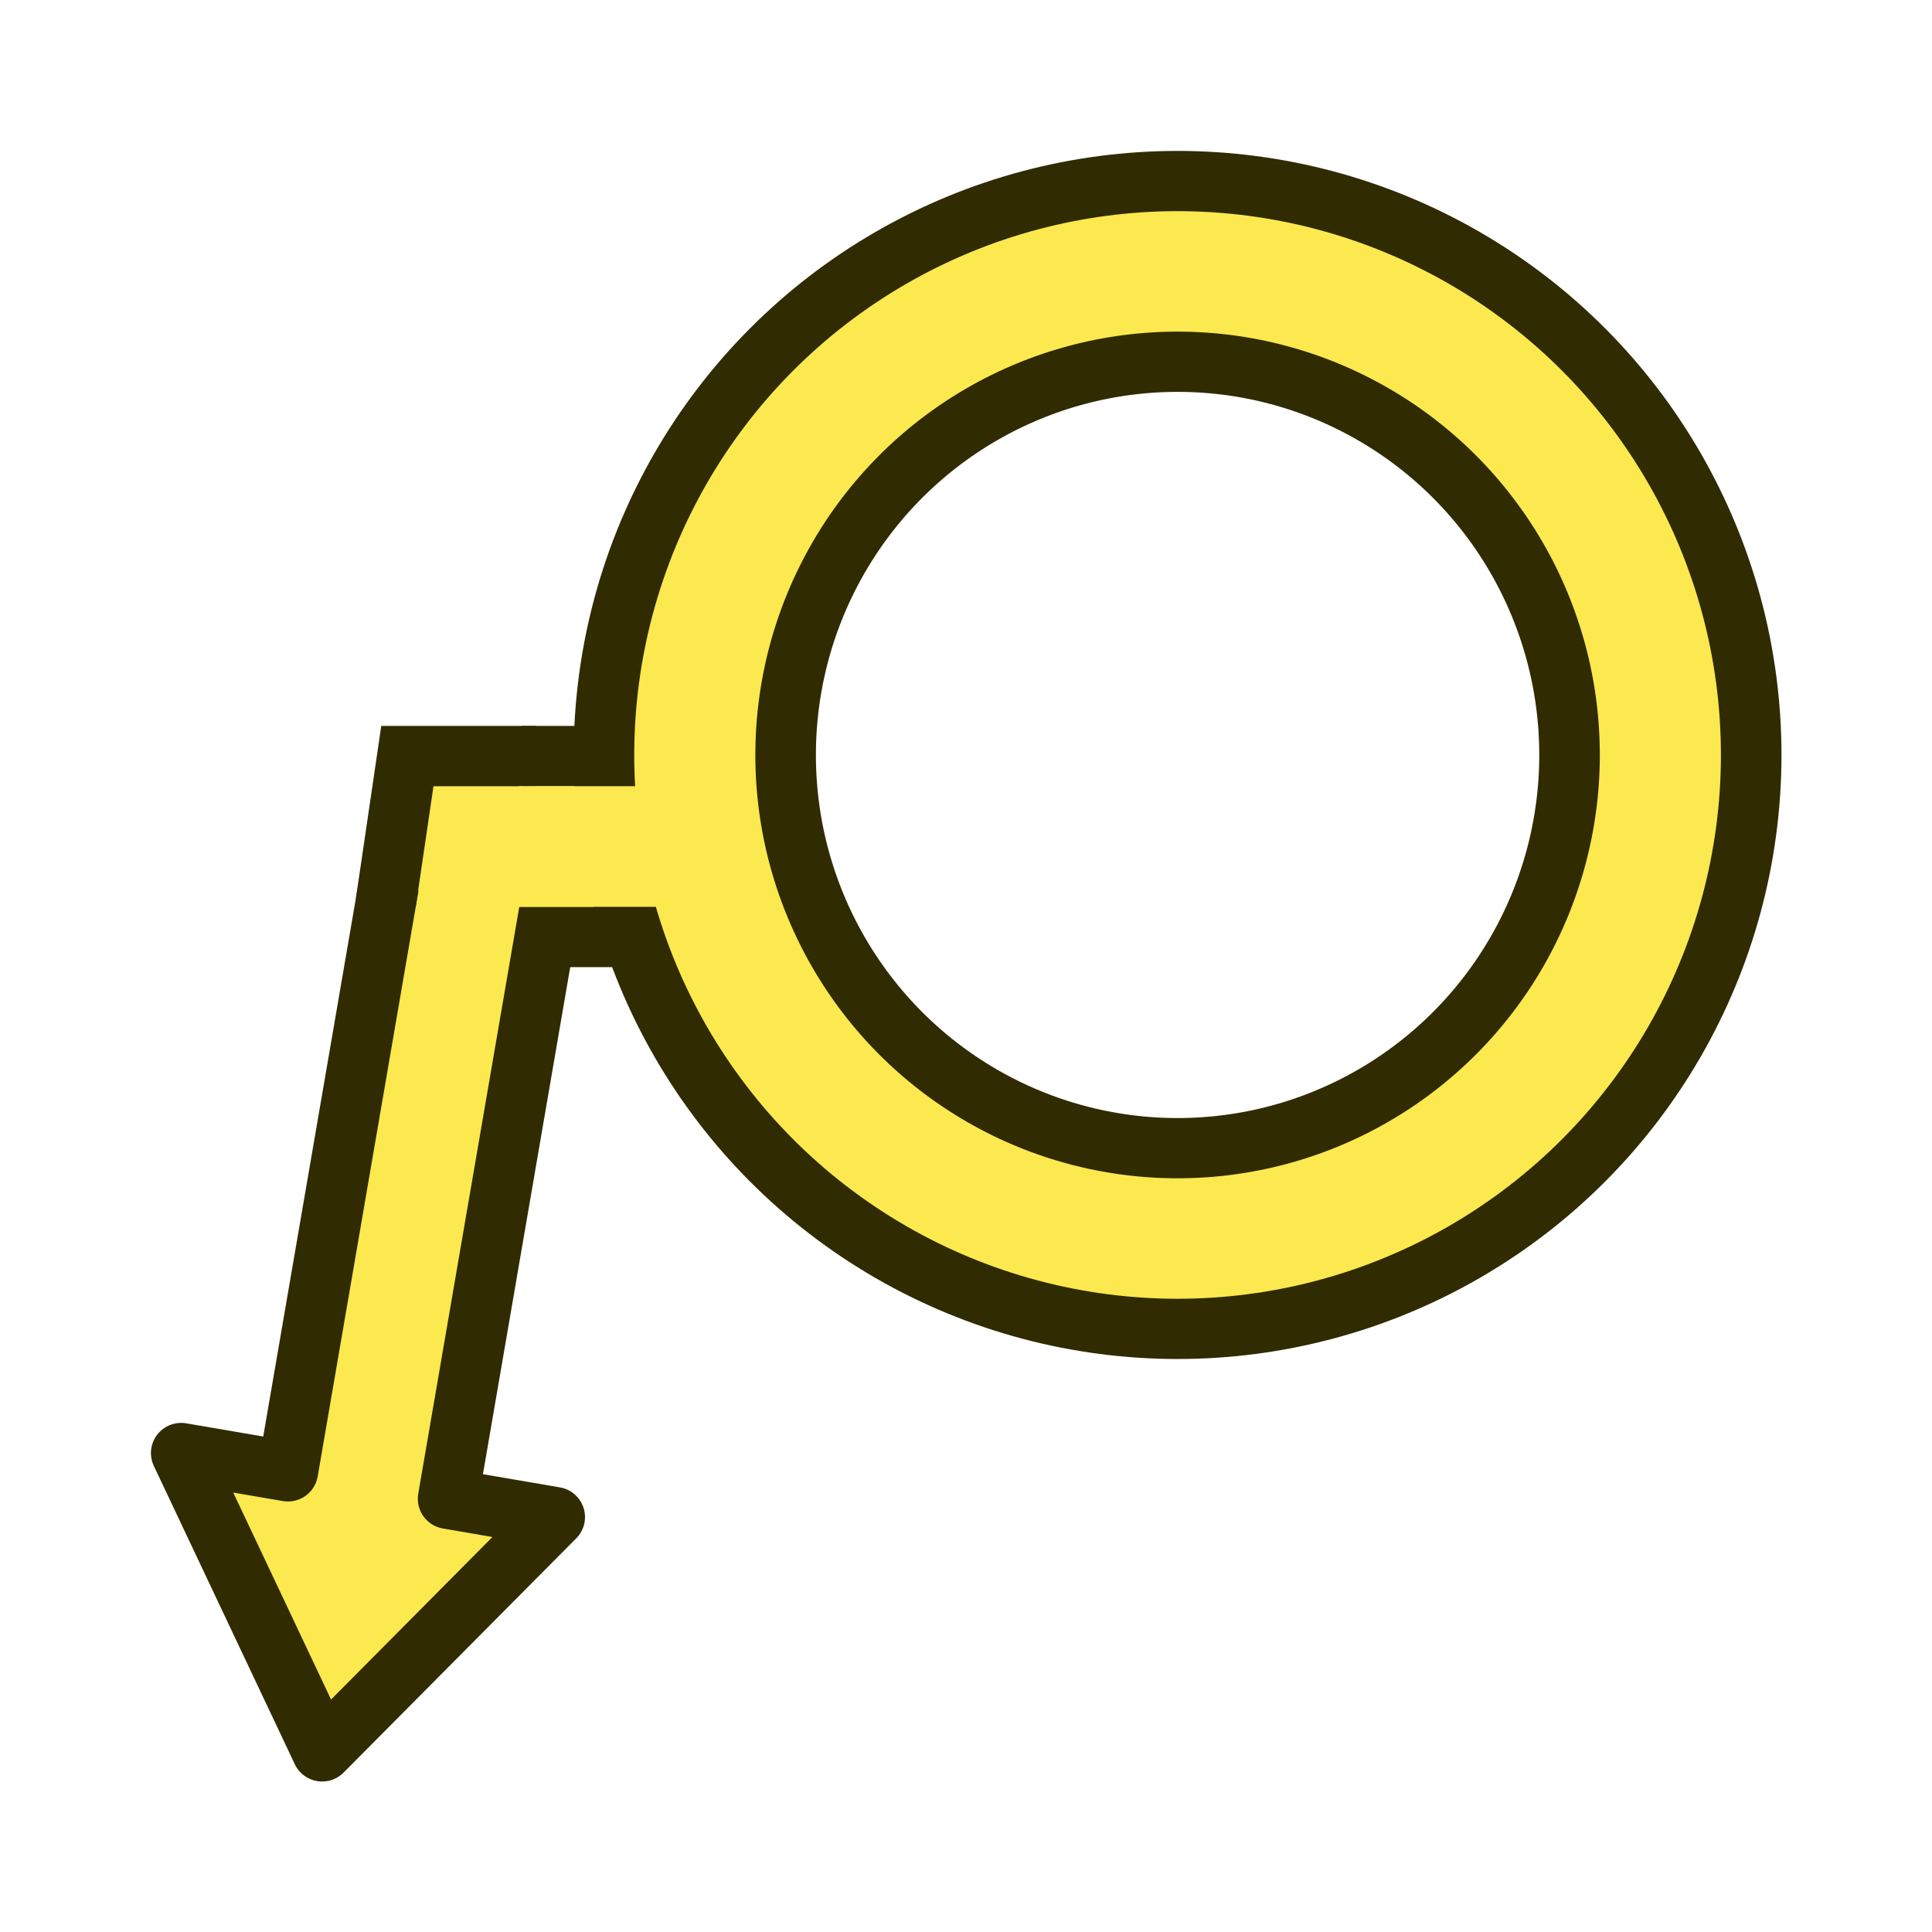 <?xml version="1.0" encoding="UTF-8" standalone="no"?>
<!-- Created with Inkscape (http://www.inkscape.org/) -->

<svg
   width="64px"
   height="64px"
   id="svg5821"
   version="1.1"
   xmlns:xlink="http://www.w3.org/1999/xlink"
   xmlns="http://www.w3.org/2000/svg"
   xmlns:svg="http://www.w3.org/2000/svg"
   xmlns:rdf="http://www.w3.org/1999/02/22-rdf-syntax-ns#"
   xmlns:cc="http://creativecommons.org/ns#"
   xmlns:dc="http://purl.org/dc/elements/1.1/">
  <defs
     id="defs5823">
    <linearGradient
       id="linearGradient3022">
      <stop
         id="stop3024"
         offset="0"
         style="stop-color:#c4a000;stop-opacity:1" />
      <stop
         id="stop3026"
         offset="1"
         style="stop-color:#fce94f;stop-opacity:1" />
    </linearGradient>
    <linearGradient
       id="linearGradient3016">
      <stop
         id="stop3018"
         offset="0"
         style="stop-color:#c4a000;stop-opacity:1" />
      <stop
         id="stop3020"
         offset="1"
         style="stop-color:#fce94f;stop-opacity:1" />
    </linearGradient>
    <linearGradient
       id="linearGradient3010">
      <stop
         id="stop3012"
         offset="0"
         style="stop-color:#c4a000;stop-opacity:1" />
      <stop
         id="stop3014"
         offset="1"
         style="stop-color:#fce94f;stop-opacity:1" />
    </linearGradient>
    <linearGradient
       id="linearGradient6349">
      <stop
         style="stop-color:#000000;stop-opacity:1;"
         offset="0"
         id="stop6351" />
      <stop
         style="stop-color:#000000;stop-opacity:0;"
         offset="1"
         id="stop6353" />
    </linearGradient>
    <linearGradient
       id="linearGradient3377">
      <stop
         style="stop-color:#0019a3;stop-opacity:1;"
         offset="0"
         id="stop3379" />
      <stop
         style="stop-color:#0069ff;stop-opacity:1;"
         offset="1"
         id="stop3381" />
    </linearGradient>
    <linearGradient
       xlink:href="#linearGradient3377"
       id="linearGradient3383"
       x1="901.188"
       y1="1190.875"
       x2="1267.906"
       y2="1190.875"
       gradientUnits="userSpaceOnUse"
       gradientTransform="matrix(-1,0,0,1,2199.356,0)" />
    <radialGradient
       xlink:href="#linearGradient6349"
       id="radialGradient6355"
       cx="1103.64"
       cy="1424.447"
       fx="1103.64"
       fy="1424.447"
       r="194.406"
       gradientTransform="matrix(-1.431,-1.3605156e-7,-1.202713e-8,0.126,2674.749,1244.283)"
       gradientUnits="userSpaceOnUse" />
    <linearGradient
       xlink:href="#linearGradient3893"
       id="linearGradient3899"
       x1="35"
       y1="50"
       x2="31"
       y2="16"
       gradientUnits="userSpaceOnUse" />
    <linearGradient
       id="linearGradient3893">
      <stop
         style="stop-color:#d3d7cf;stop-opacity:1"
         offset="0"
         id="stop3895" />
      <stop
         style="stop-color:#ffffff;stop-opacity:1"
         offset="1"
         id="stop3897" />
    </linearGradient>
    <linearGradient
       gradientTransform="rotate(9.747,79.371,-289.941)"
       y2="35.589"
       x2="28.485"
       y1="33.777"
       x1="36.46"
       gradientUnits="userSpaceOnUse"
       id="linearGradient4113-4"
       xlink:href="#linearGradient3022" />
    <linearGradient
       xlink:href="#linearGradient3022"
       id="linearGradient1610-2"
       gradientUnits="userSpaceOnUse"
       gradientTransform="rotate(9.747,-499.486,-325.048)"
       x1="36.46"
       y1="33.777"
       x2="28.485"
       y2="35.589" />
    <linearGradient
       xlink:href="#linearGradient3010"
       id="linearGradient4"
       gradientUnits="userSpaceOnUse"
       gradientTransform="matrix(0.628,0,0,0.628,21.028,2.76)"
       x1="58.792"
       y1="52.33"
       x2="1.427"
       y2="35.787" />
    <linearGradient
       xlink:href="#linearGradient3016"
       id="linearGradient5"
       gradientUnits="userSpaceOnUse"
       gradientTransform="matrix(0.582,0,0,0.582,22.516,4.249)"
       x1="4.247"
       y1="40.411"
       x2="55.103"
       y2="11.946" />
  </defs>
  <g
     id="layer1"
     transform="matrix(0.897,0,0,0.895,3.294,3.368)">
    <g
       id="g1775"
       transform="translate(47.896,-76.466)"
       style="display:inline">
      <path
         style="display:inline;fill:#fce94f;stroke:#fce94f;stroke-width:6.697;stroke-linecap:square;stroke-dasharray:none;paint-order:fill markers stroke"
         d="m -33.962,103.962 h 8.918"
         id="path2" />
      <path
         id="path3770-9-9-9"
         d="m -37.212,105.479 -3.724,21.682 -3.942,-0.677 5.206,11.041 8.592,-8.671 -3.942,-0.677 3.724,-21.682"
         style="color:#000000;font-style:normal;font-variant:normal;font-weight:normal;font-stretch:normal;font-size:medium;line-height:normal;font-family:sans-serif;text-indent:0;text-align:start;text-decoration:none;text-decoration-line:none;letter-spacing:normal;word-spacing:normal;text-transform:none;writing-mode:lr-tb;direction:ltr;baseline-shift:baseline;text-anchor:start;display:inline;overflow:visible;visibility:visible;fill:#fce94f;stroke:#302b00;stroke-width:2.232;stroke-linecap:butt;stroke-linejoin:round;stroke-miterlimit:4;stroke-dasharray:none;stroke-dashoffset:0;stroke-opacity:1;enable-background:accumulate" />
      <path
         id="path1562-3"
         d="m -32.392,107.383 h 11.094"
         style="display:inline;fill:none;stroke:#302b00;stroke-width:2.232;stroke-linecap:butt;stroke-linejoin:miter;stroke-miterlimit:4;stroke-dasharray:none;stroke-opacity:1" />
      <path
         id="path1562-9-7"
         d="m -32.298,100.687 h 9.769"
         style="display:inline;fill:none;stroke:#302b00;stroke-width:2.232;stroke-linecap:butt;stroke-linejoin:miter;stroke-miterlimit:4;stroke-dasharray:none;stroke-opacity:1" />
      <path
         id="path1579-7"
         d="m -37.321,106.117 0.797,-5.43 h 4.754"
         style="display:inline;fill:none;stroke:#302b00;stroke-width:2.232;stroke-linecap:butt;stroke-linejoin:miter;stroke-miterlimit:4;stroke-dasharray:none;stroke-opacity:1" />
      <g
         transform="matrix(1.003,0,0,1,-49.217,77.757)"
         id="g1636-2"
         style="display:inline">
        <ellipse
           cy="22.889"
           cx="41.014"
           style="display:inline;fill:none;stroke:#302b00;stroke-width:8.918;stroke-linecap:round;stroke-linejoin:miter;stroke-miterlimit:4;stroke-dasharray:none;stroke-dashoffset:0;stroke-opacity:1"
           id="path3048-6"
           rx="17.776"
           ry="17.898" />
        <ellipse
           cy="22.889"
           cx="41.014"
           style="display:inline;fill:none;stroke:#fce94f;stroke-width:4.459;stroke-linecap:round;stroke-linejoin:miter;stroke-miterlimit:4;stroke-dasharray:none;stroke-dashoffset:0;stroke-opacity:1"
           id="ellipse2"
           rx="17.776"
           ry="17.898" />
      </g>
      <path
         style="display:inline;fill:#fce94f;stroke:#fce94f;stroke-width:4.465;stroke-linecap:square;stroke-dasharray:none;paint-order:fill markers stroke"
         d="m -30.159,104.035 h 4.104"
         id="path3" />
    </g>
  </g>
</svg>
